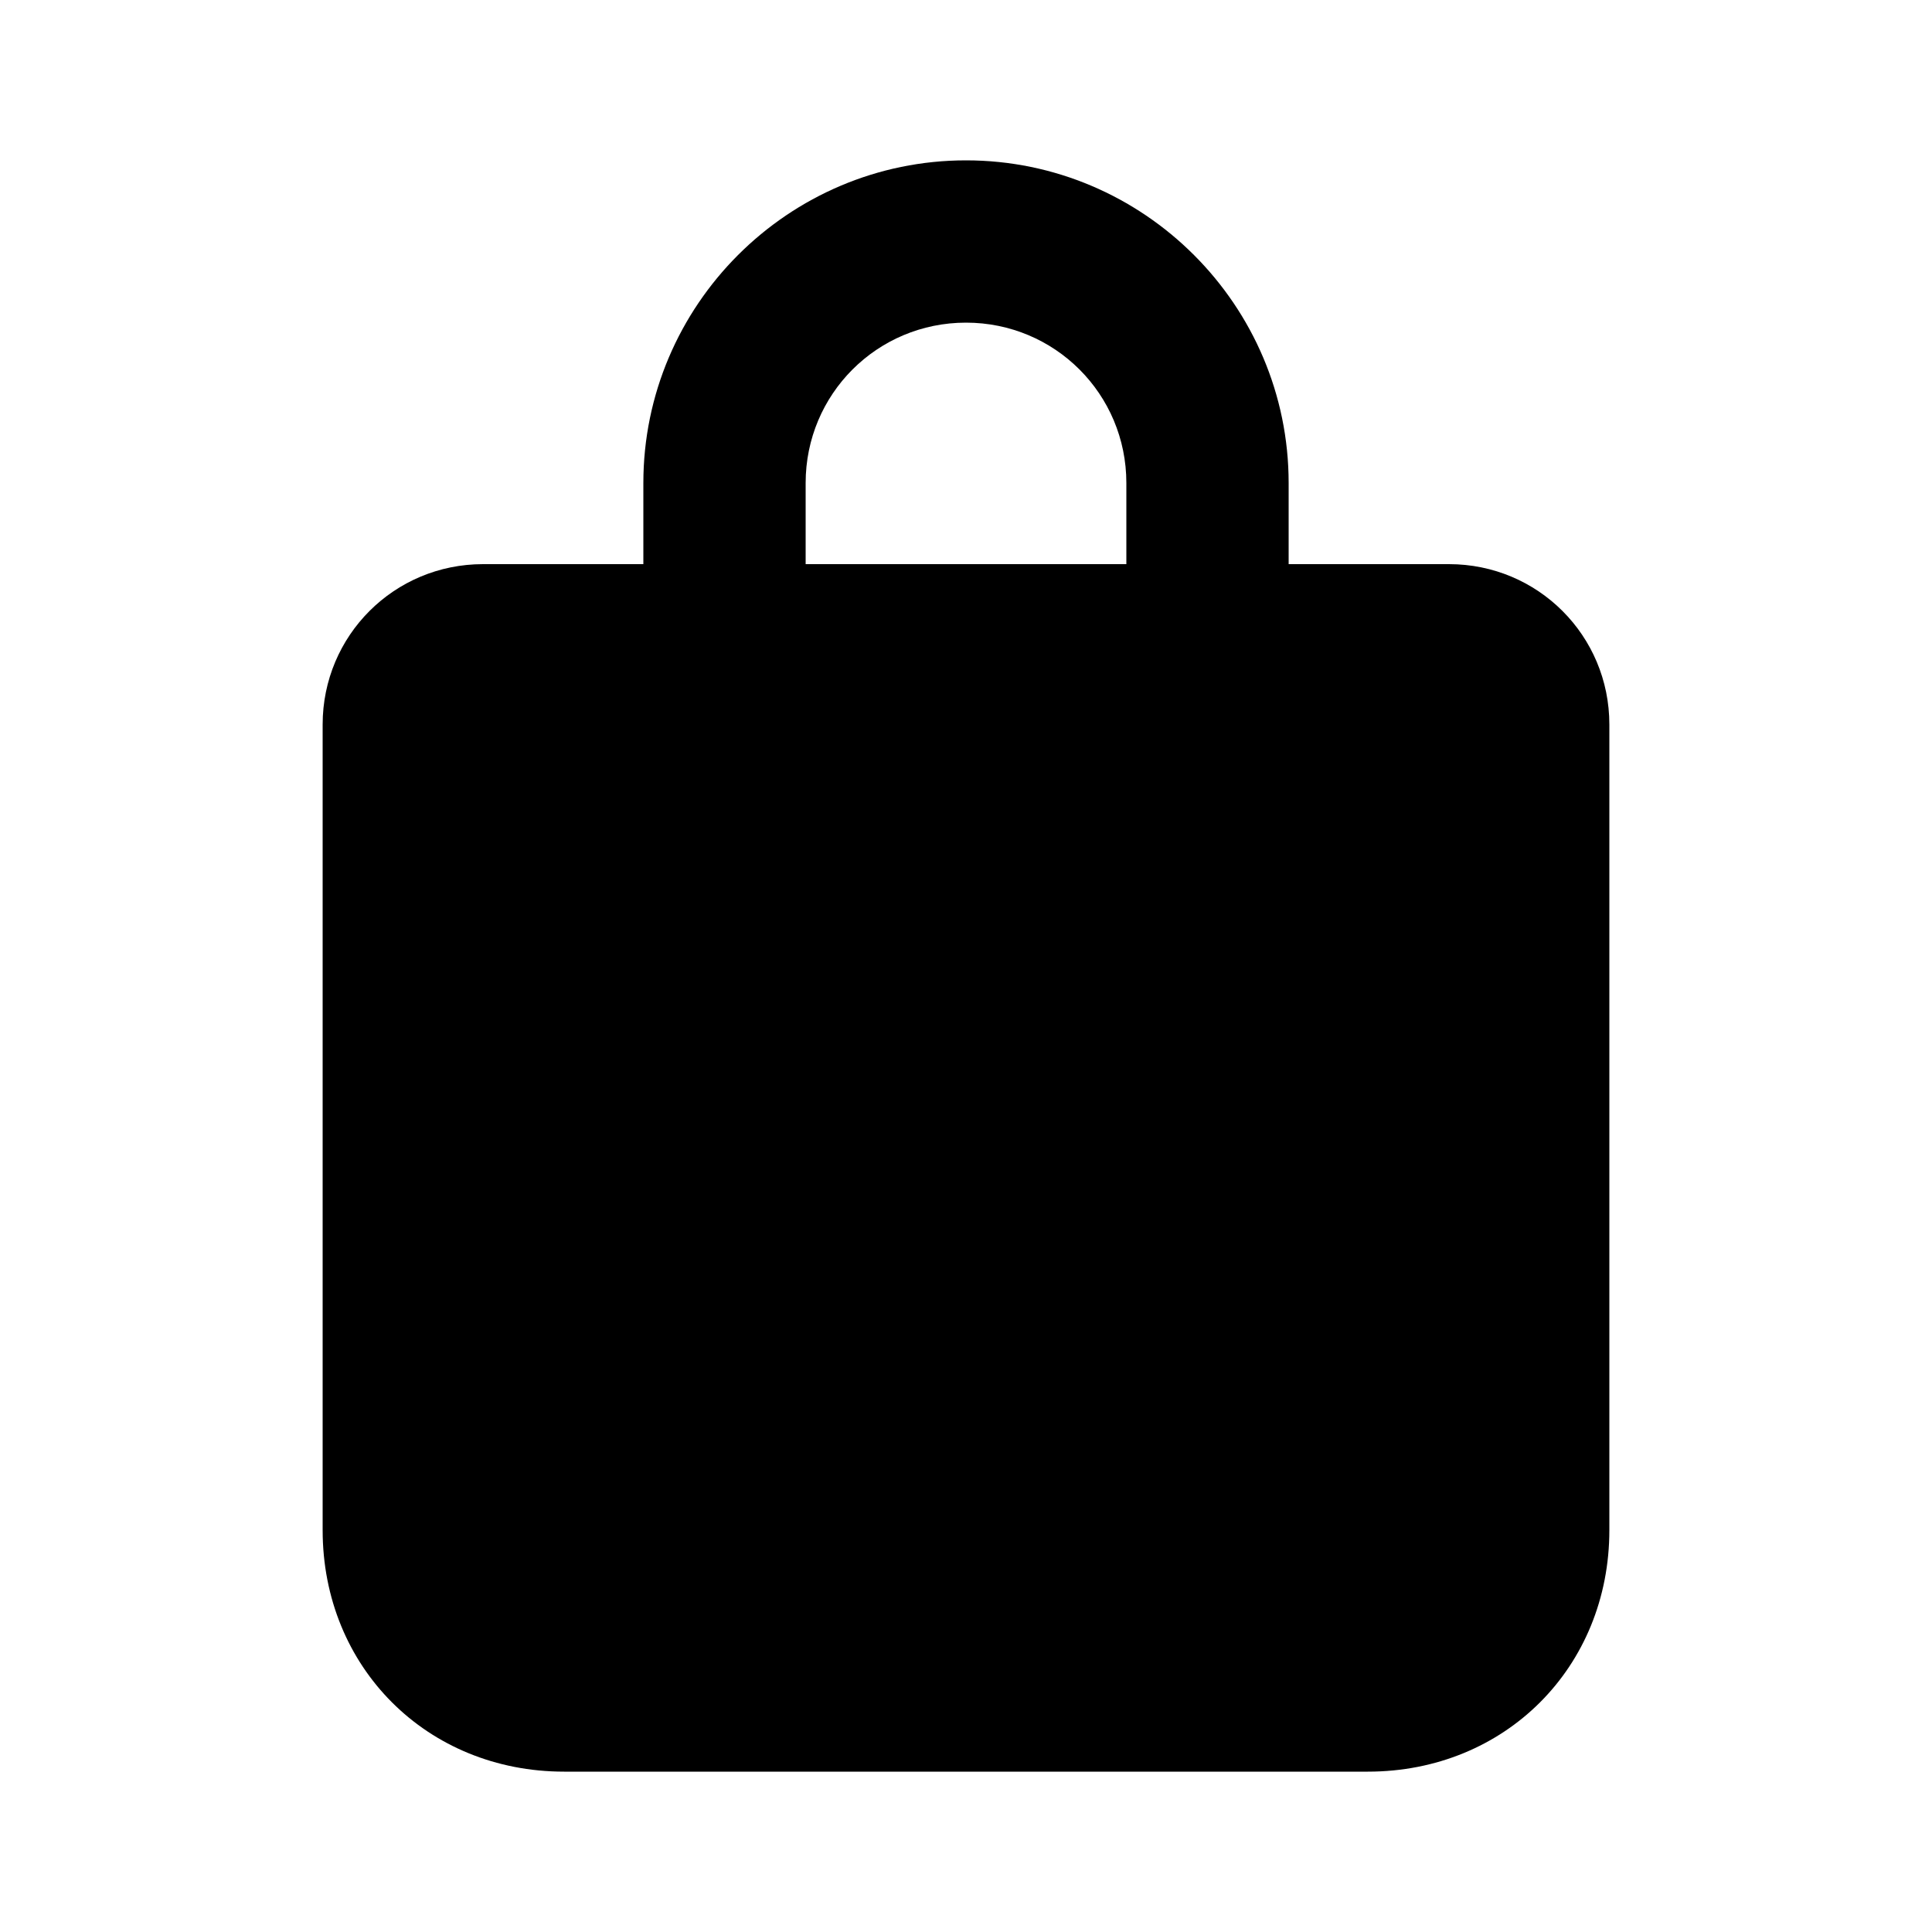 <svg xmlns="http://www.w3.org/2000/svg" width="24" height="24" viewBox="0 0 24 24">
    <path d="M18 7.008h-1.992v-1.008c0-2.208-1.8-4.008-4.008-4.008s-4.008 1.8-4.008 4.008v1.008h-1.992c-1.104 0-1.992 0.888-1.992 1.992v10.008c0 1.704 1.296 3 3 3h9.984c1.704 0 3-1.296 3-3v-10.008c0-1.104-0.888-1.992-1.992-1.992zM10.008 6c0-1.104 0.888-1.992 1.992-1.992s1.992 0.888 1.992 1.992v1.008h-3.984v-1.008z"></path>
</svg>
